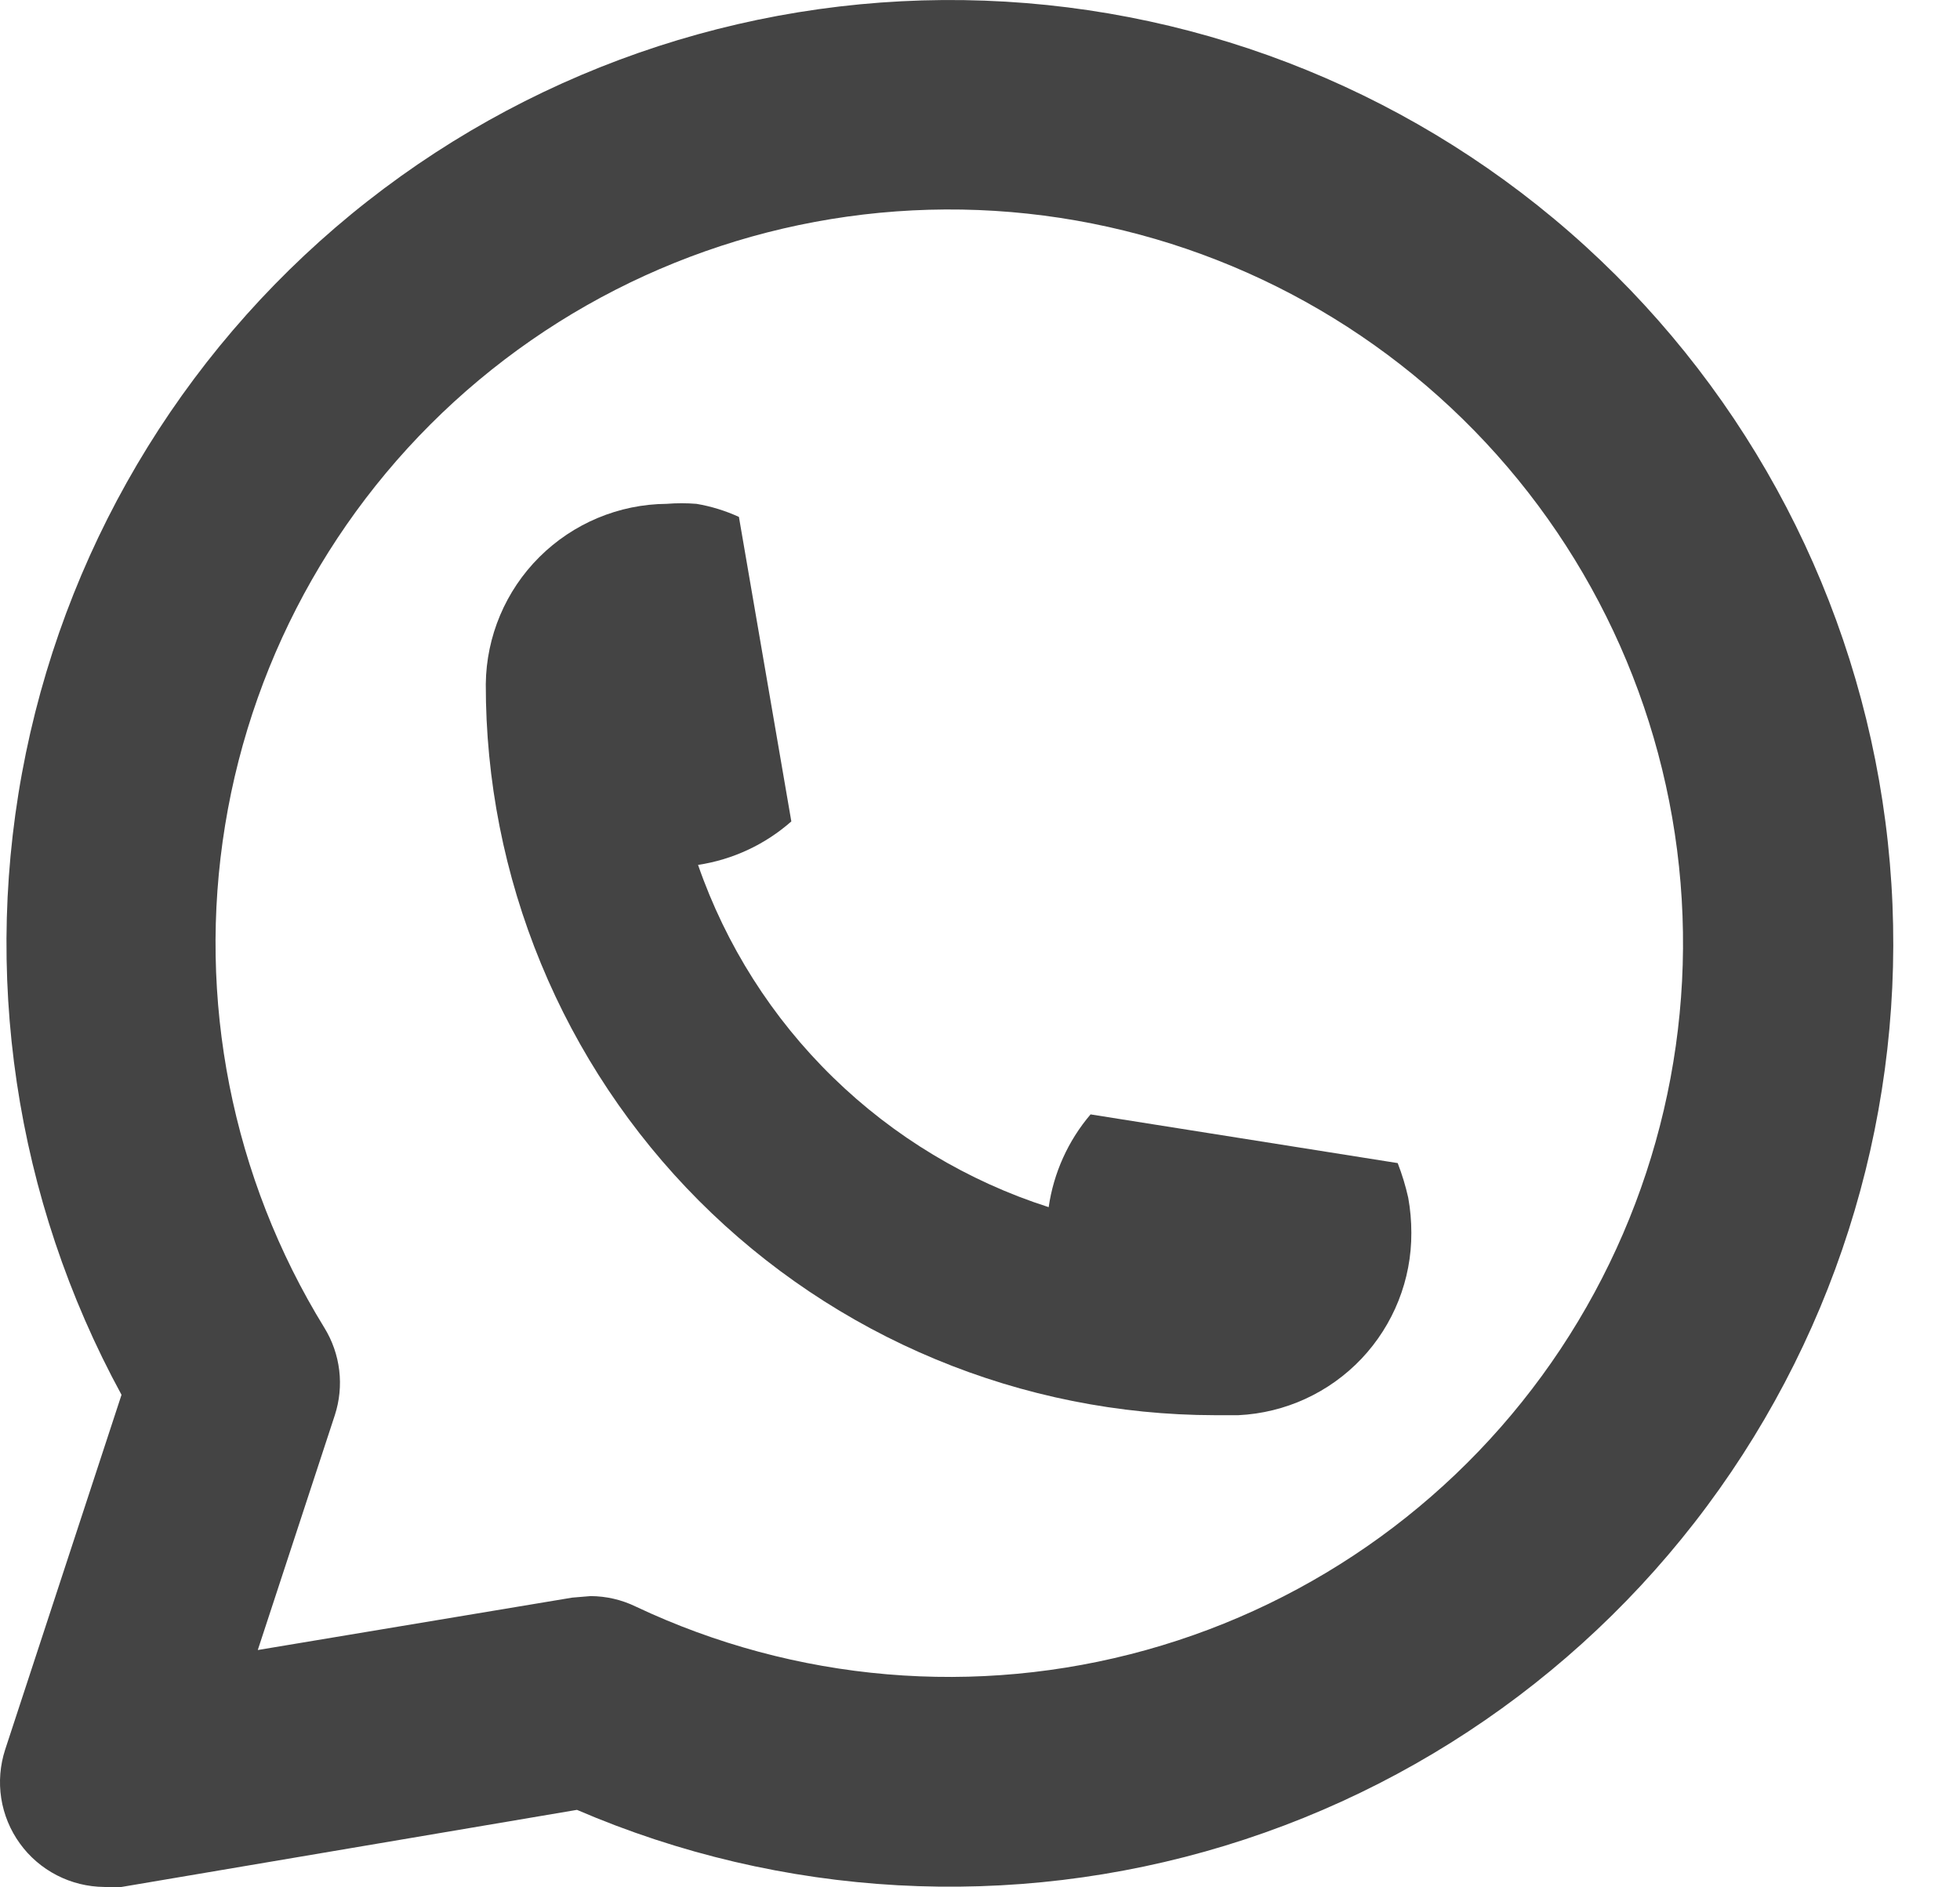 <svg width="27" height="26" viewBox="0 0 27 26" fill="none" xmlns="http://www.w3.org/2000/svg">
<path d="M6.692 9.424C6.69 10.745 6.948 12.053 7.452 13.274C7.955 14.495 8.695 15.605 9.627 16.54C10.56 17.475 11.667 18.218 12.887 18.725C14.106 19.232 15.414 19.494 16.735 19.496H17.059C17.704 19.465 18.311 19.186 18.755 18.718C19.198 18.25 19.445 17.628 19.442 16.984C19.442 16.821 19.428 16.659 19.399 16.5C19.363 16.338 19.314 16.178 19.254 16.023L15.023 15.352C14.714 15.715 14.514 16.158 14.446 16.63C13.33 16.272 12.313 15.66 11.475 14.842C10.636 14.024 10 13.022 9.616 11.915C10.093 11.843 10.539 11.635 10.901 11.316L10.179 7.121C9.993 7.036 9.796 6.975 9.594 6.941C9.457 6.93 9.319 6.93 9.183 6.941C8.525 6.946 7.896 7.21 7.43 7.674C6.964 8.138 6.699 8.767 6.692 9.424Z" fill="#444444"/>
<path d="M1.436 25.995C1.208 25.993 0.985 25.938 0.783 25.834C0.581 25.73 0.406 25.58 0.273 25.395C0.14 25.211 0.052 24.998 0.017 24.773C-0.018 24.549 0.001 24.319 0.071 24.103L1.674 19.215C0.203 16.516 -0.264 13.383 0.357 10.373C0.977 7.363 2.644 4.67 5.062 2.772C7.48 0.875 10.492 -0.104 13.564 0.009C16.635 0.122 19.567 1.32 21.839 3.391C24.111 5.461 25.575 8.27 25.972 11.318C26.369 14.366 25.673 17.455 24.007 20.038C22.341 22.622 19.814 24.531 16.874 25.427C13.934 26.323 10.771 26.148 7.948 24.933L1.674 25.995C1.595 26.002 1.515 26.002 1.436 25.995ZM8.136 21.988C8.351 21.989 8.563 22.038 8.757 22.132C10.953 23.17 13.449 23.383 15.788 22.731C18.128 22.08 20.155 20.607 21.498 18.584C22.841 16.56 23.411 14.121 23.103 11.711C22.795 9.302 21.63 7.085 19.82 5.464C18.011 3.844 15.679 2.929 13.251 2.887C10.822 2.846 8.46 3.68 6.596 5.237C4.732 6.794 3.491 8.971 3.101 11.368C2.71 13.765 3.195 16.223 4.468 18.291C4.578 18.469 4.648 18.67 4.673 18.878C4.698 19.086 4.677 19.297 4.612 19.497L3.551 22.731L7.883 22.009L8.136 21.988Z" fill="#444444"/>
</svg>
